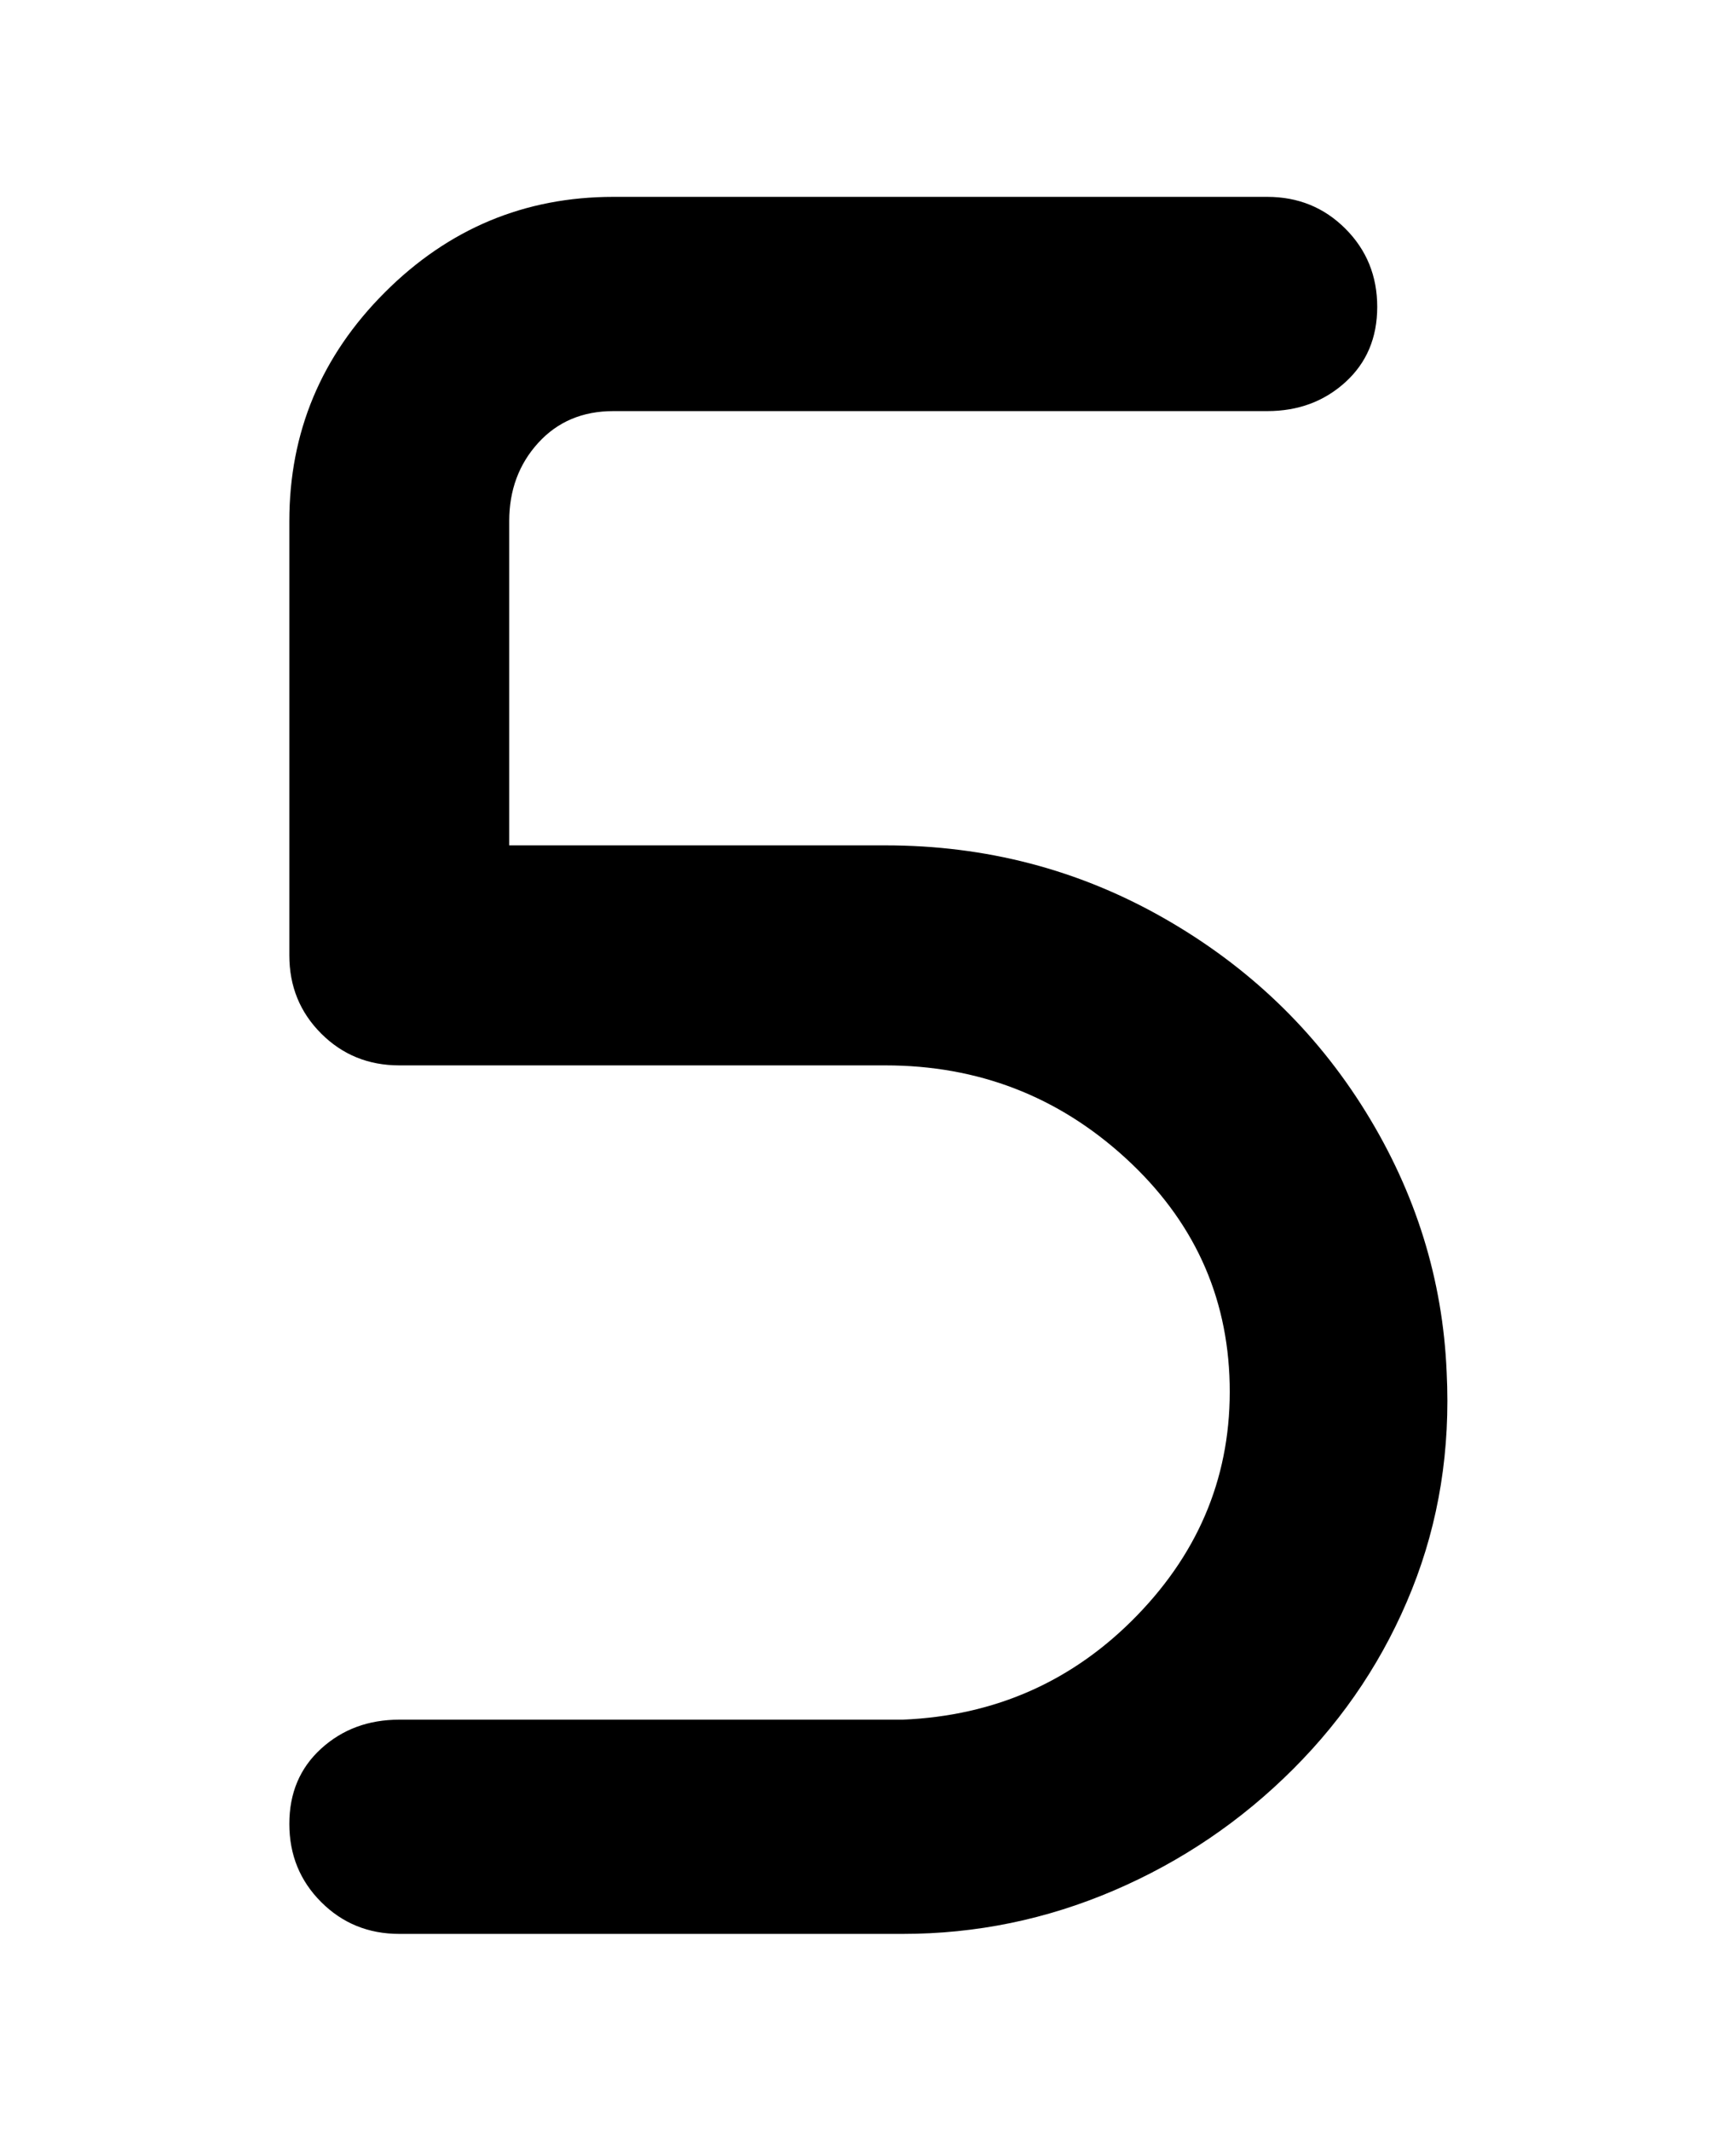 <svg viewBox="0 0 300 368" xmlns="http://www.w3.org/2000/svg"><path d="M156 334H69q-8 0-13.5-5.5T50 315q0-8 5.5-13t13.5-5h87q24-1 40.5-18t16-40q-.5-23-18-39T153 184H69q-8 0-13.5-5.5T50 165V90q0-23 16.5-39.5T106 34h113q8 0 13.5 5.5T238 53q0 8-5.5 13T219 71H106q-8 0-13 5.5T88 90v56h65q26 0 48 12.5t35 33.5q13 21 14 45 1 20-6 37.5t-20.5 31q-13.5 13.5-31 21T156 334z"/></svg>